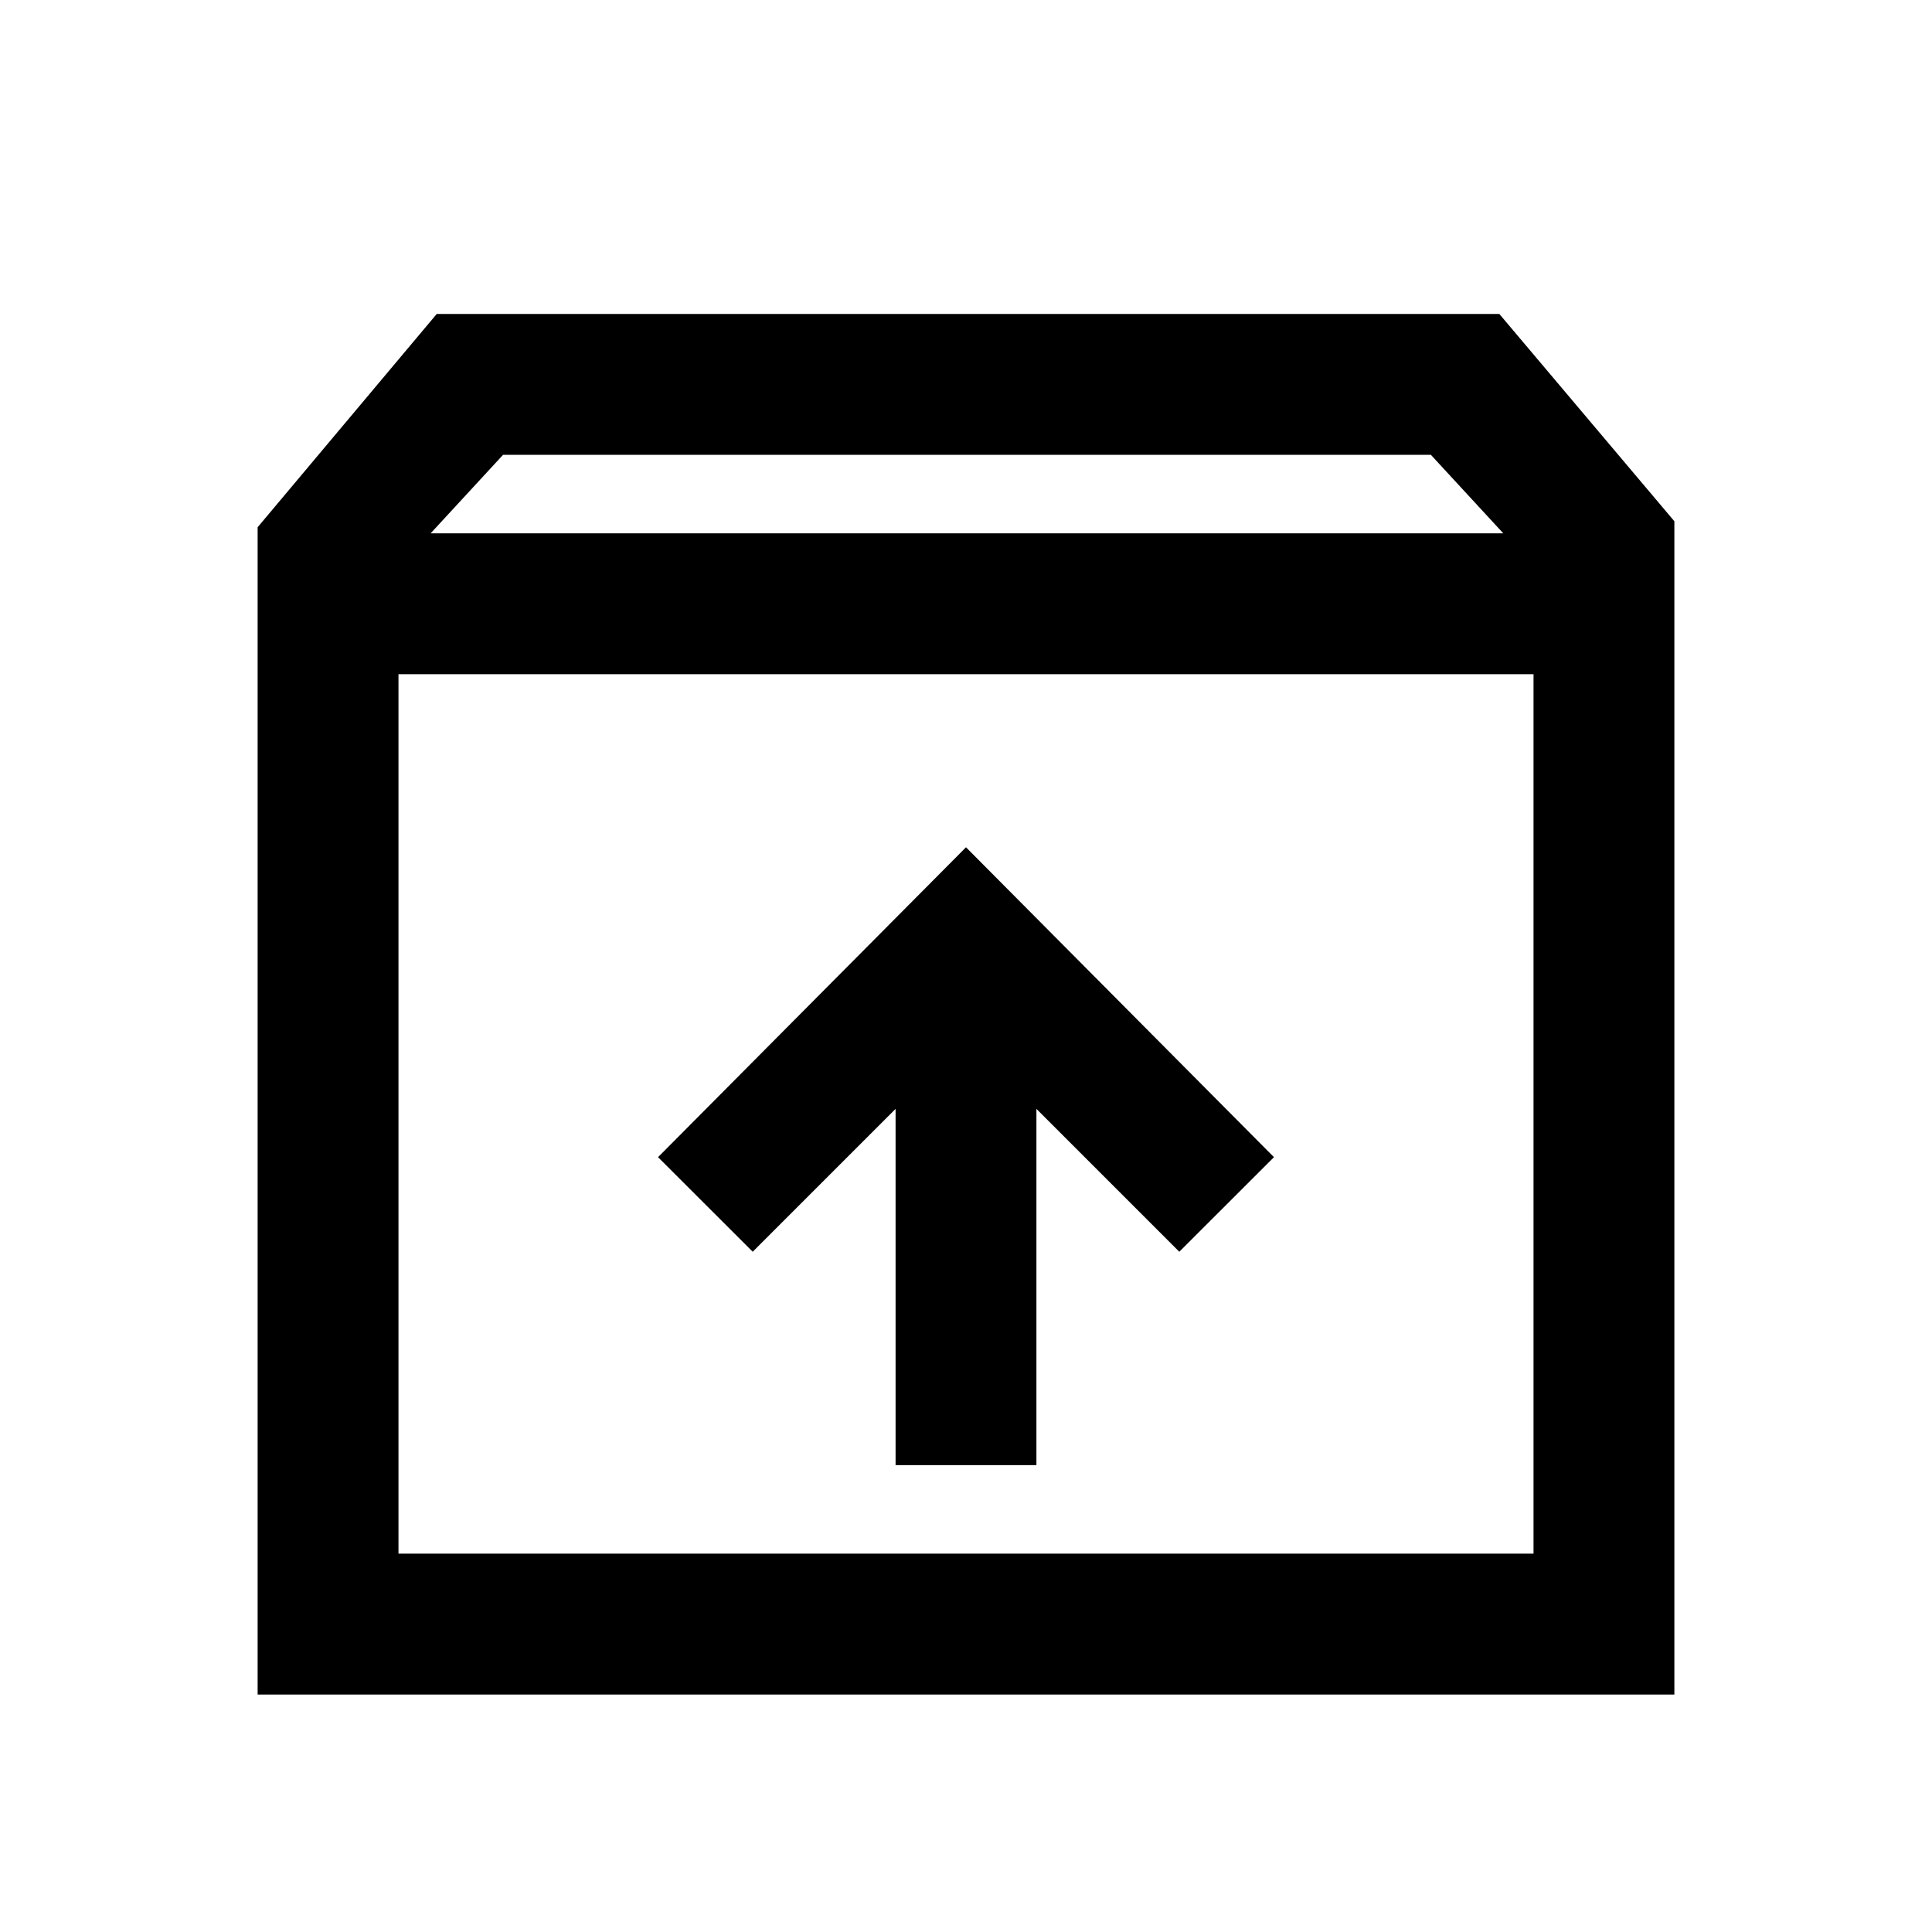 <svg xmlns="http://www.w3.org/2000/svg" height="20" width="20"><path d="M2.667 17.542V5.458L4.521 3.25h11l1.812 2.146v12.146ZM4.458 5.521h11.104l-.75-.813H5.208Zm-.333 10.562h11.75V6.979H4.125Zm5.146-.916h1.458v-3.688l1.479 1.479.98-.979L10 8.771l-3.188 3.208.98.979 1.479-1.479Zm-5.146.916V6.979v9.104Z"/></svg>